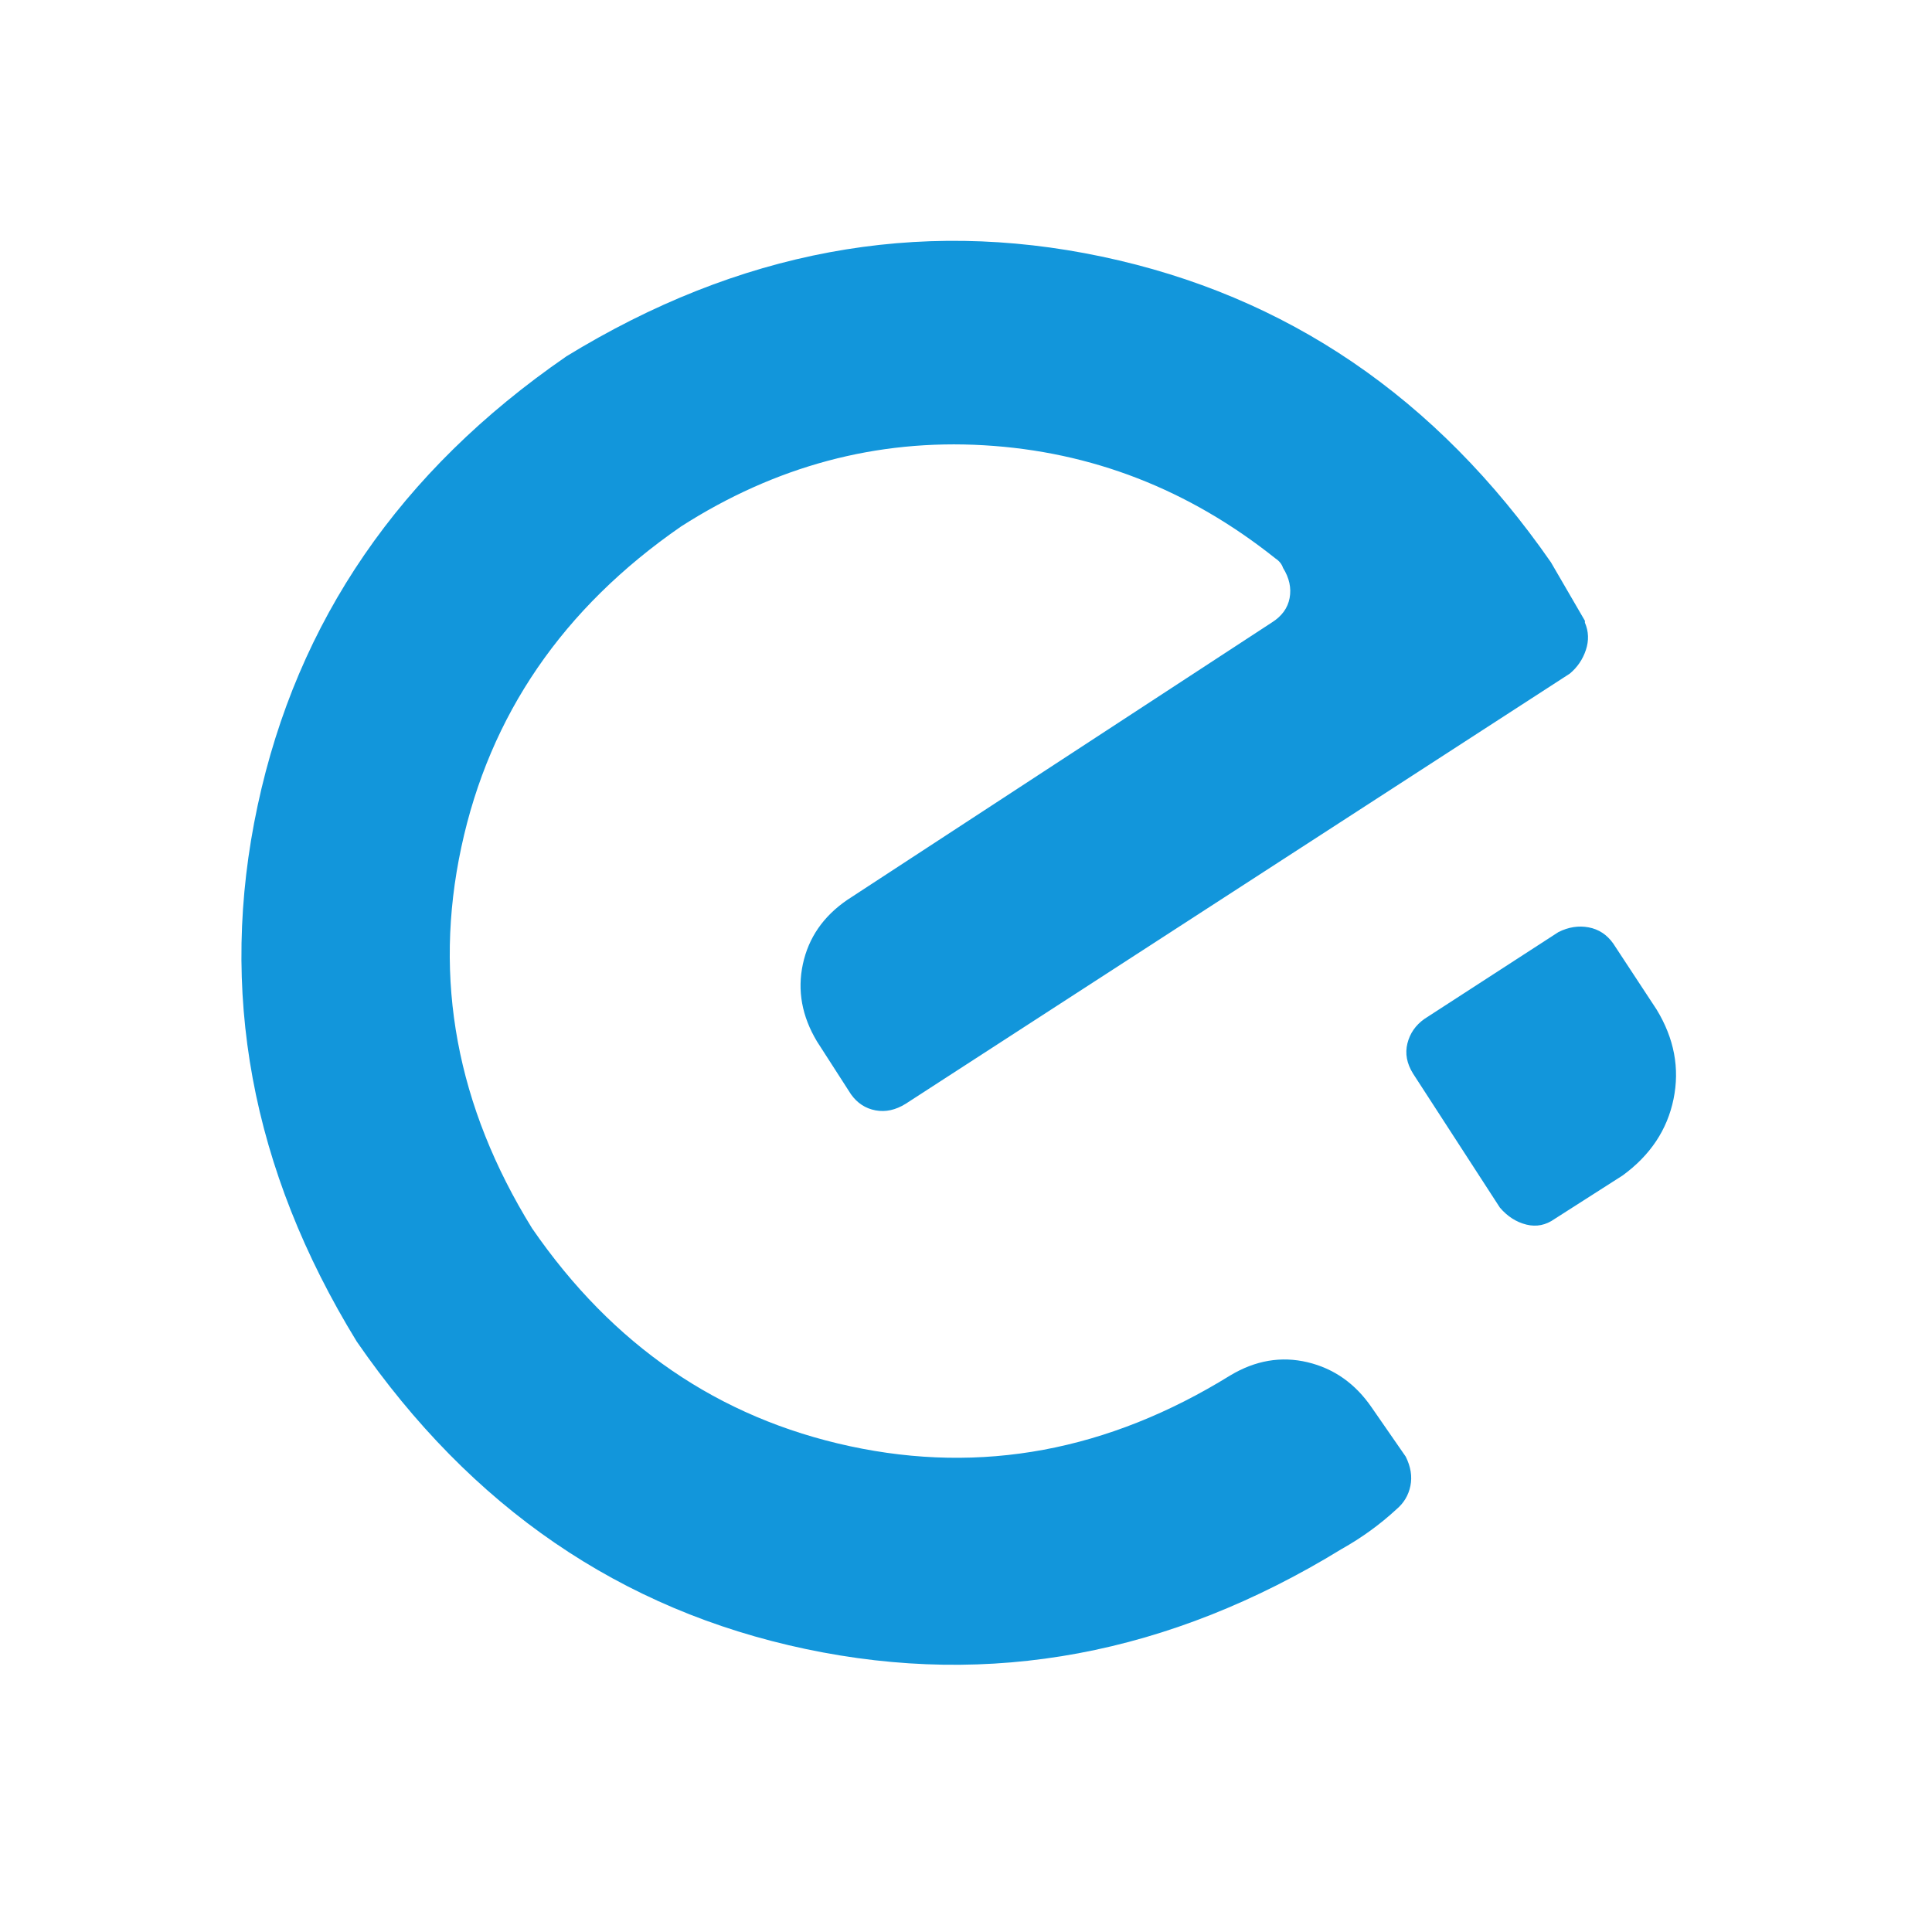 <?xml version="1.0" standalone="no"?><!DOCTYPE svg PUBLIC "-//W3C//DTD SVG 1.1//EN" "http://www.w3.org/Graphics/SVG/1.1/DTD/svg11.dtd"><svg class="icon" width="200px" height="200.00px" viewBox="0 0 1024 1024" version="1.1" xmlns="http://www.w3.org/2000/svg"><path fill="#1296db" d="M300 188.992q136.992-84 284-52.992t238.016 162.016l18.016 31.008v0.992q3.008 7.008 0.512 14.496t-8.512 12.512l-352 228q-8 4.992-16 3.488t-12.992-8.512l-18.016-28q-12-20-7.488-40.992t23.488-34.016l224.992-147.008q8-4.992 9.504-12.992t-3.488-16q-0.992-3.008-4-4.992-68.992-55.008-154.496-60t-160.512 43.008q-94.016 64.992-116.512 170.016t37.504 202.016q64 92.992 168.512 115.488t201.504-37.504q20-12 40.992-7.008t34.016 24l18.016 26.016q4 8 2.496 15.488t-7.488 12.512q-12.992 12-28.992 20.992-136.992 84-284 52.992t-238.016-163.008q-84-136.992-52.512-284t163.488-238.016z m526.016 305.024q8-4 16-2.496t12.992 8.512l23.008 35.008q14.016 23.008 8.992 47.488t-27.008 40.512l-36 23.008q-7.008 4.992-15.008 3.008t-14.016-8.992l-46.016-71.008q-4.992-8-3.008-16t8.992-12.992z" /></svg>
